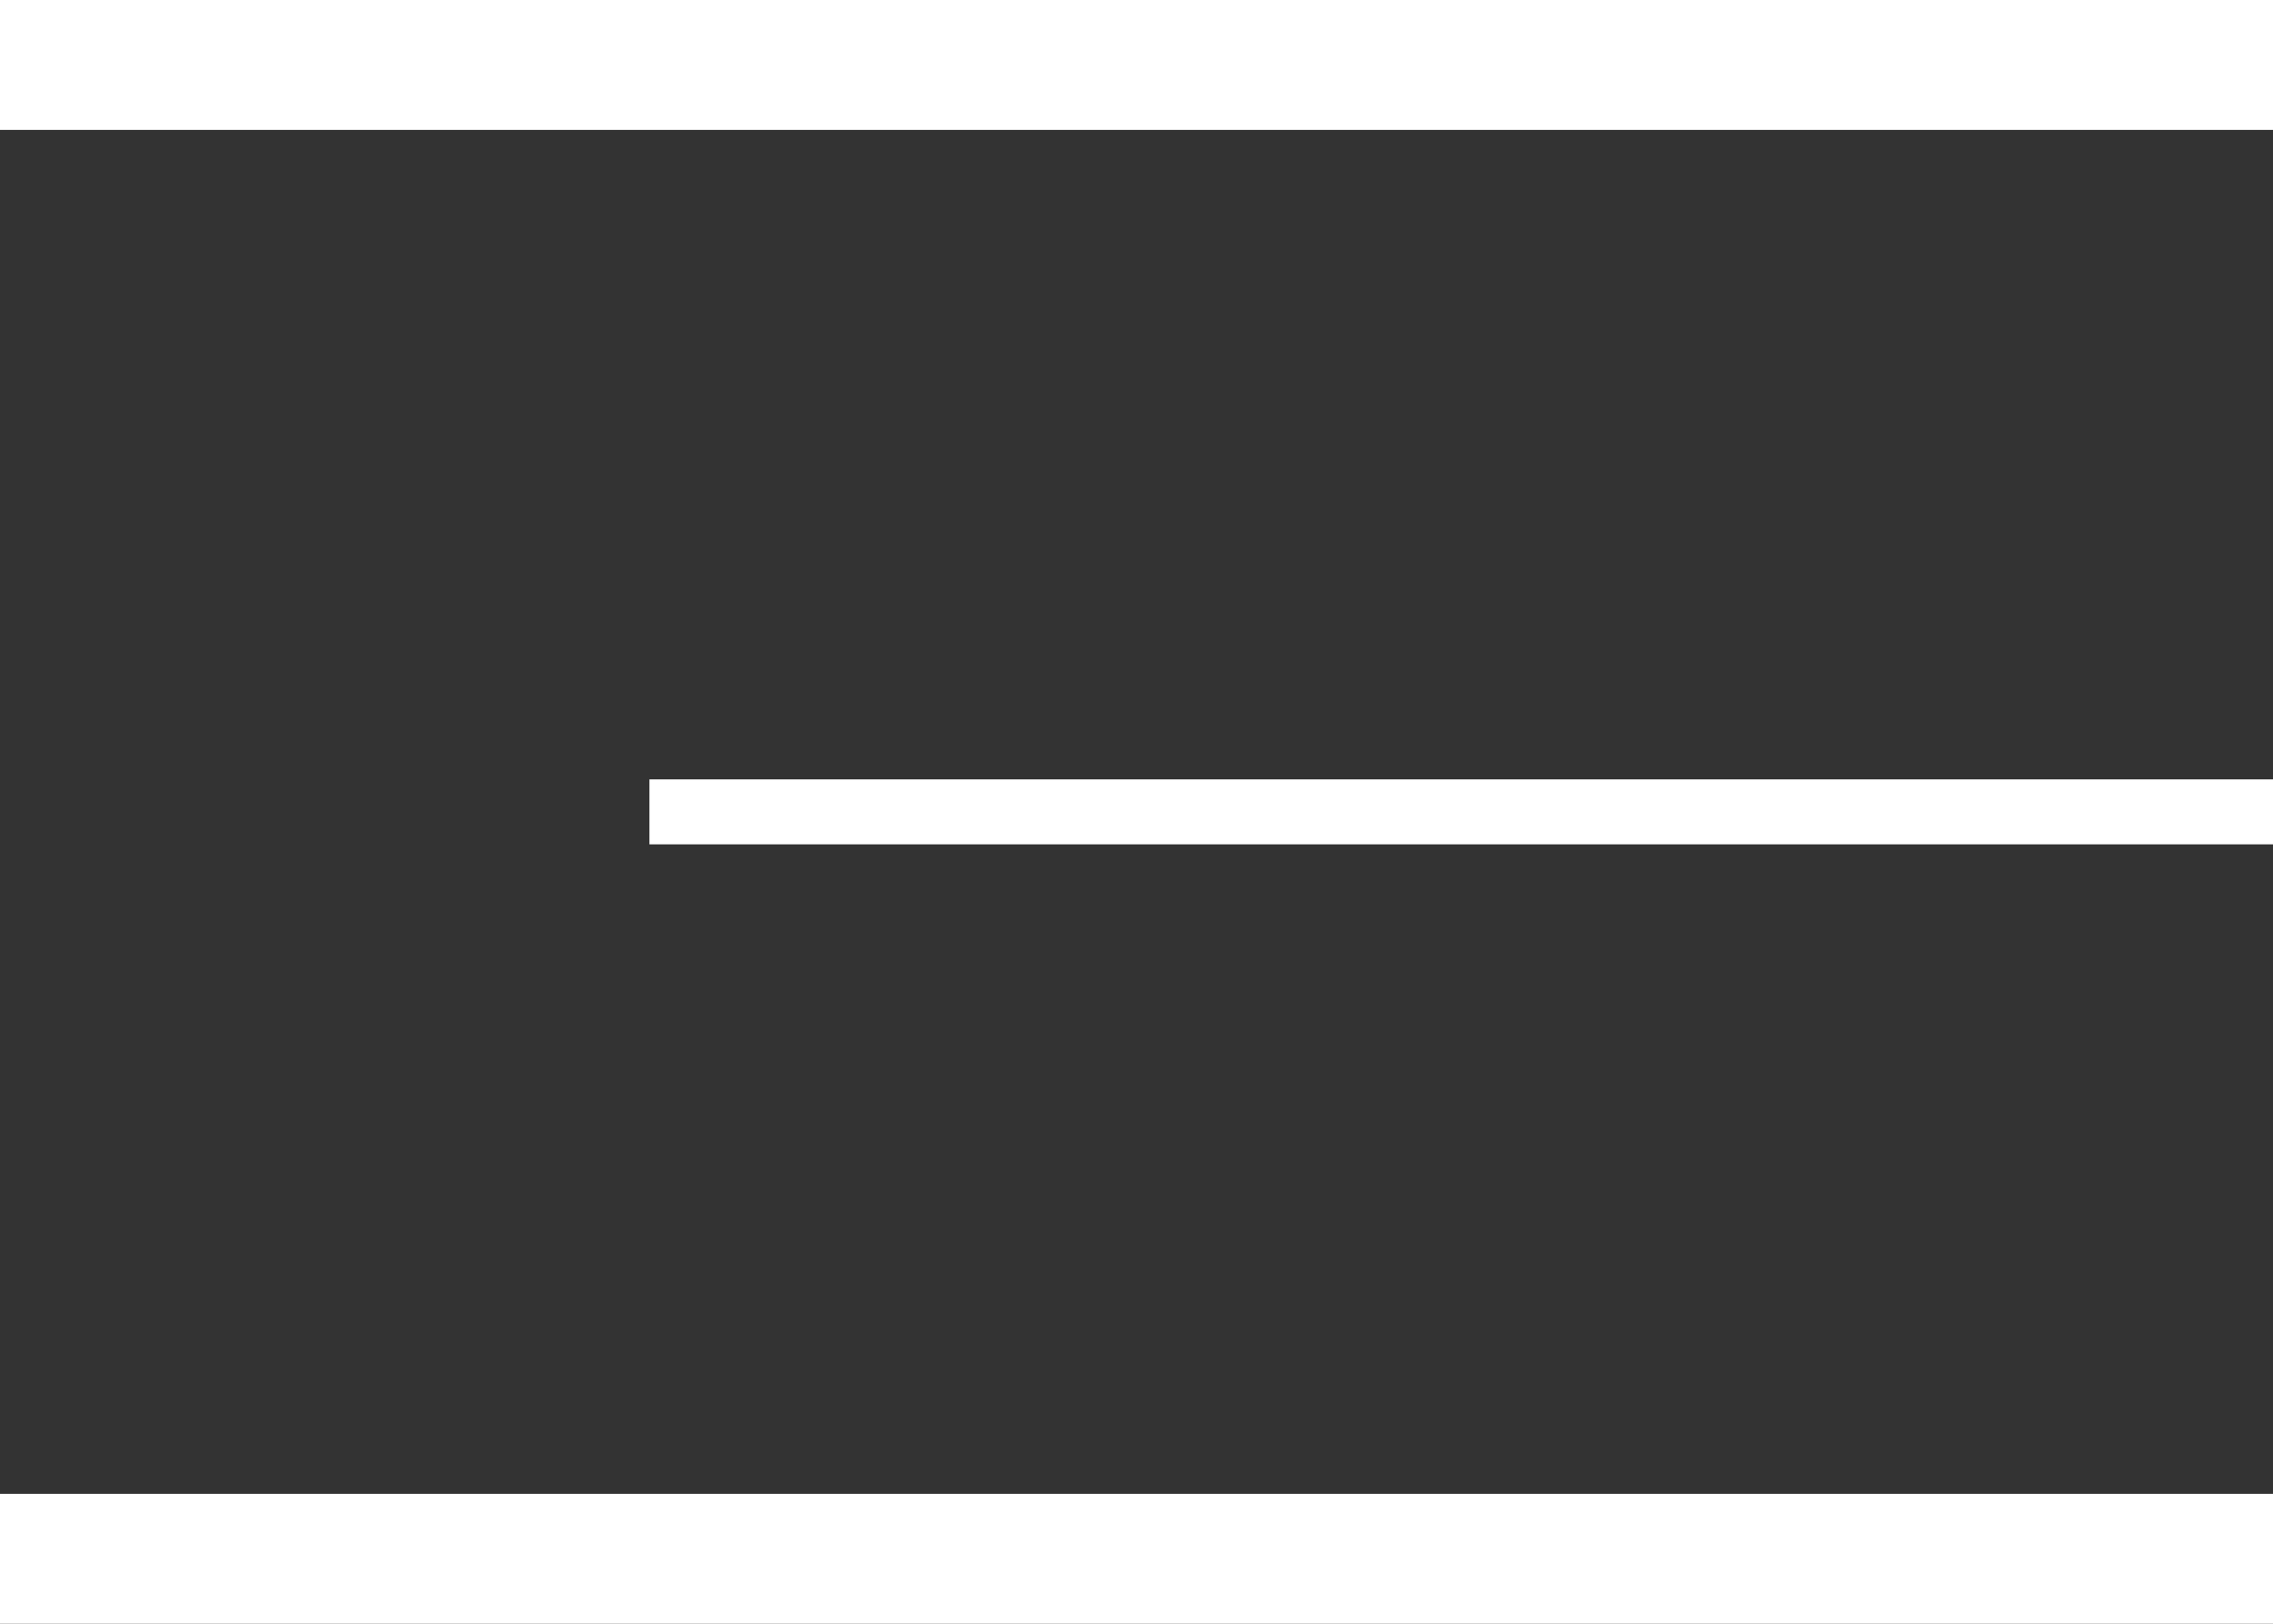 <svg width="35" height="25" viewBox="0 0 35 25" fill="none" xmlns="http://www.w3.org/2000/svg">
<rect x="0" y="0" width="35" height="25" fill="#333333" stroke="none"/>
<line x1="35" y1="1" x2="8.74228e-08" y2="1" stroke="white" stroke-width="2"/>
<line x1="35" y1="12.5" x2="10" y2="12.5" stroke="white"/>
<line x1="35" y1="24" x2="8.74228e-08" y2="24" stroke="white" stroke-width="2"/>
</svg>
